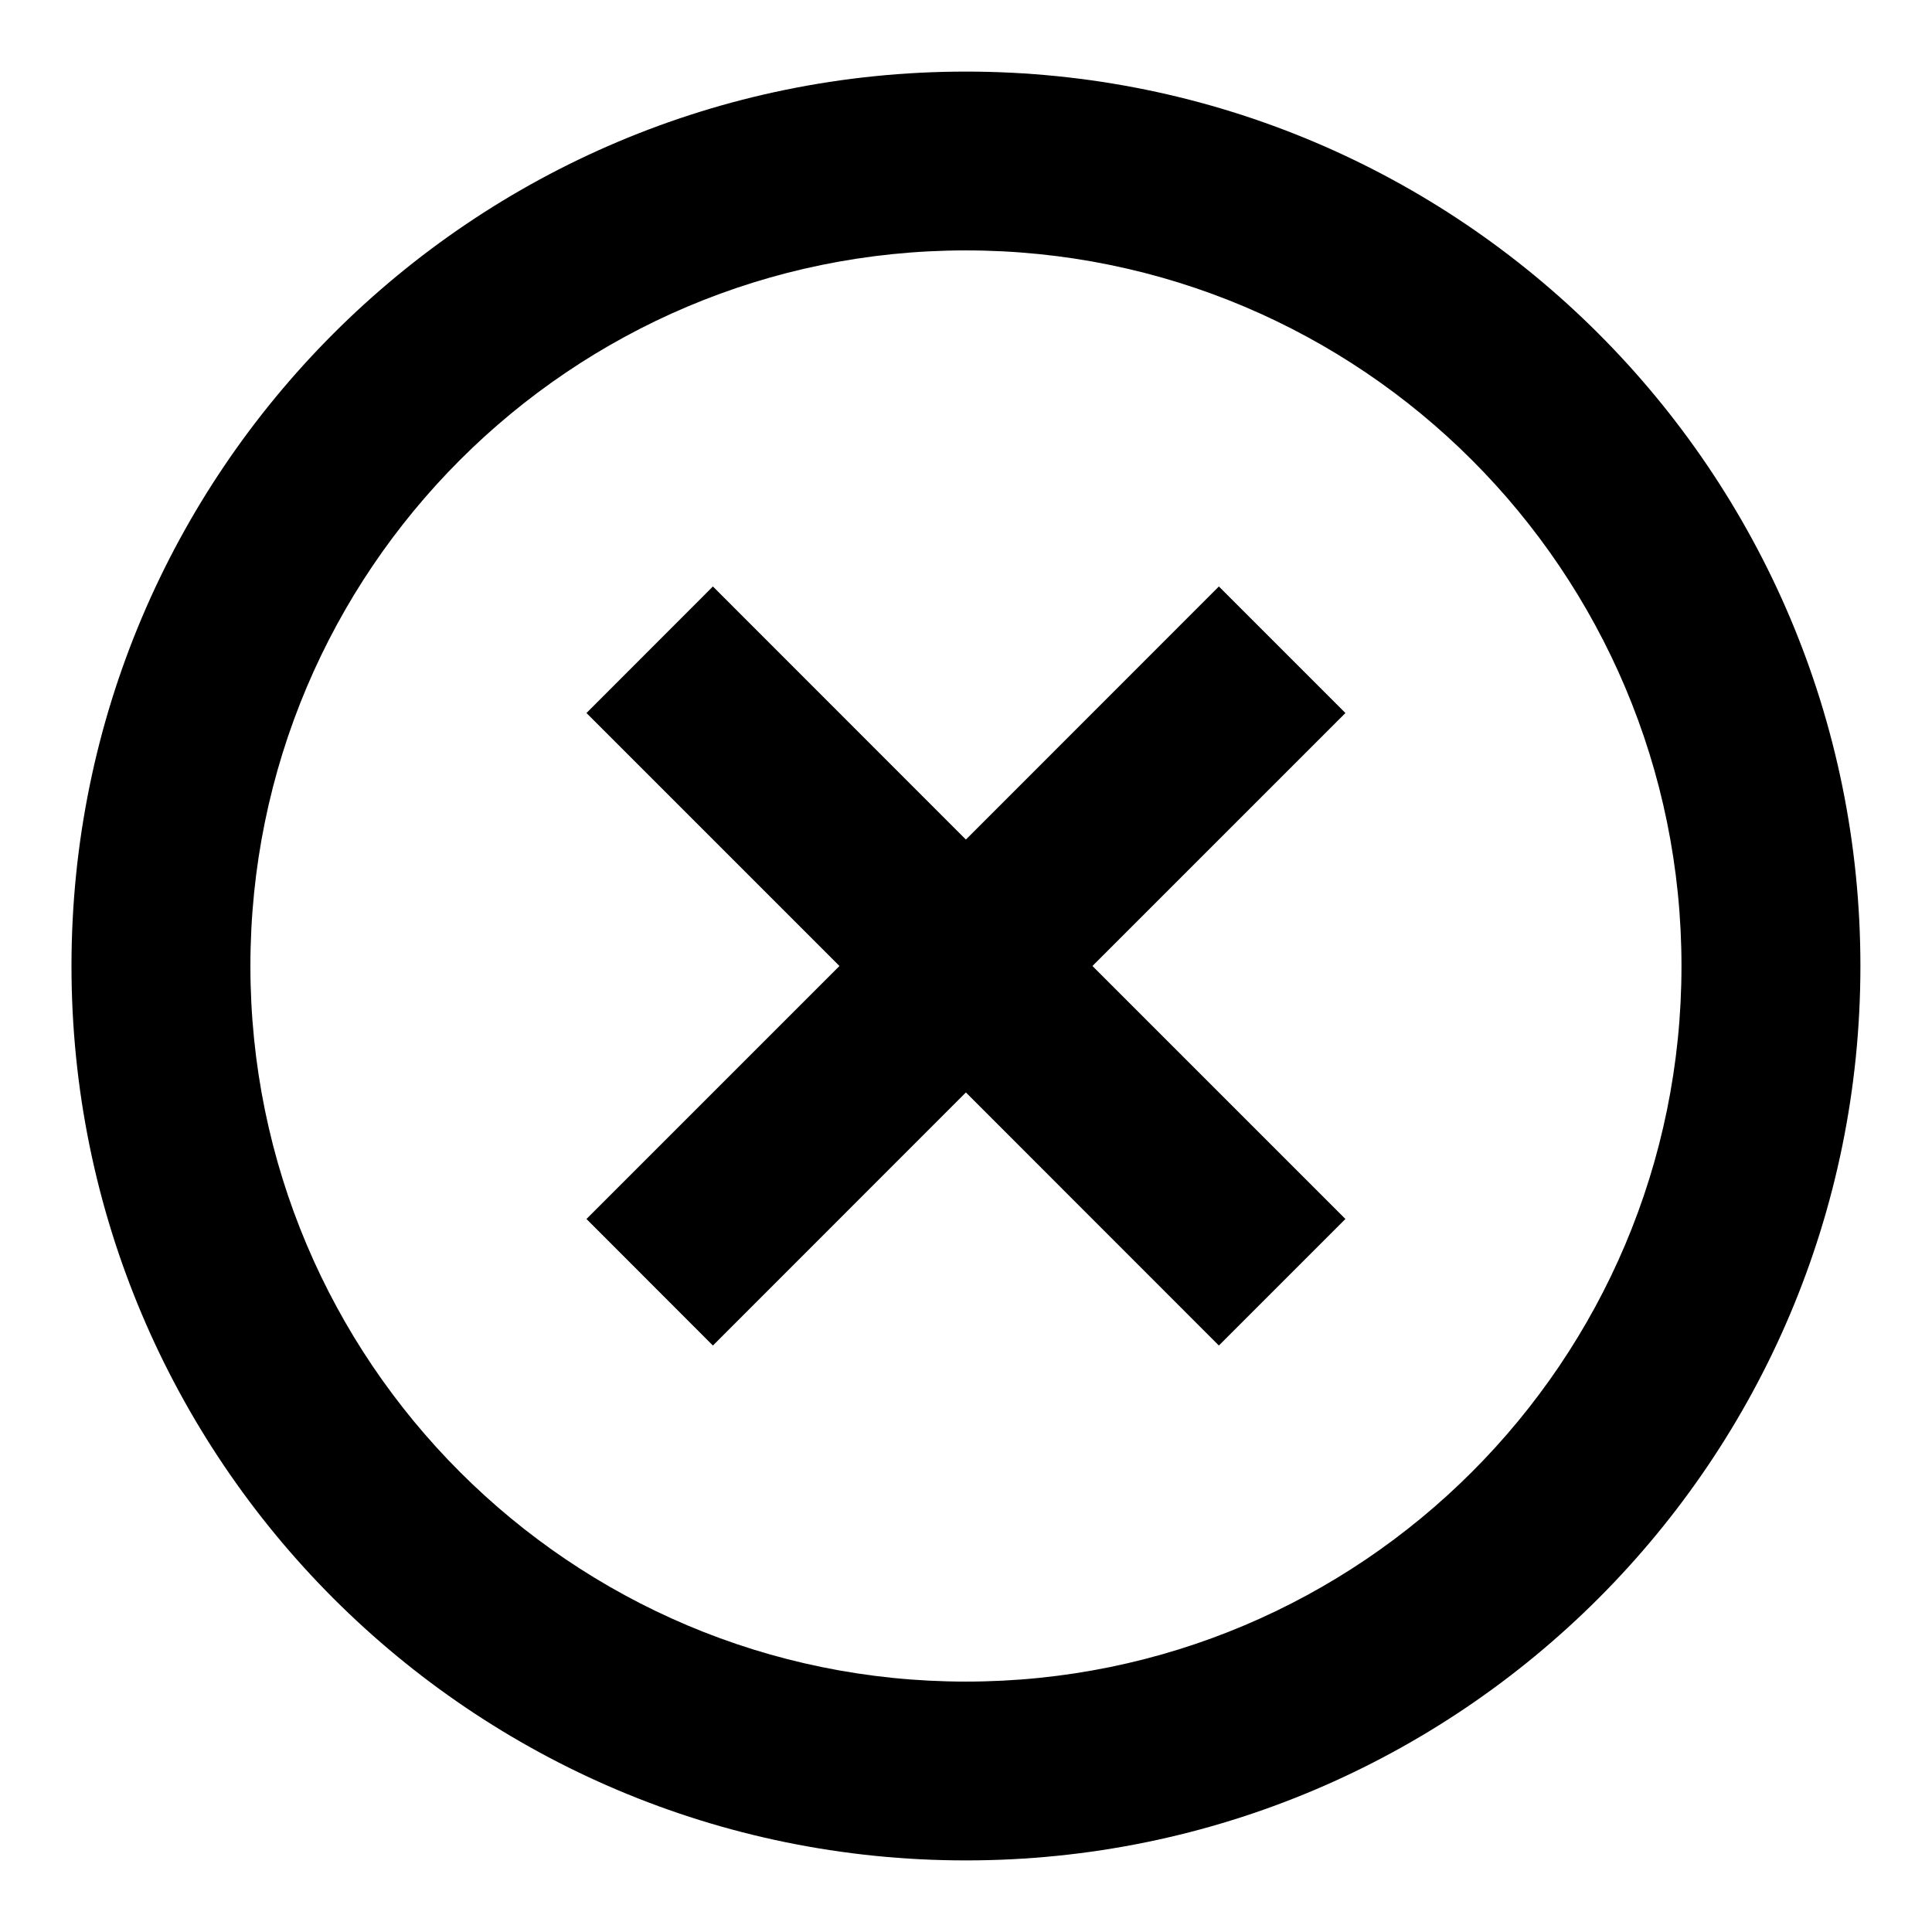 <svg width="18" height="18" viewBox="0 0 18 18" fill="none" xmlns="http://www.w3.org/2000/svg">
<path d="M8.999 17.333C4.397 17.333 0.666 13.602 0.666 9C0.666 4.398 4.397 0.667 8.999 0.667C13.602 0.667 17.333 4.398 17.333 9C17.333 13.602 13.602 17.333 8.999 17.333ZM8.999 15.667C12.681 15.667 15.666 12.682 15.666 9C15.666 5.318 12.681 2.333 8.999 2.333C5.317 2.333 2.333 5.318 2.333 9C2.333 12.682 5.317 15.667 8.999 15.667ZM8.999 7.822L11.356 5.464L12.535 6.643L10.178 9L12.535 11.357L11.356 12.536L8.999 10.178L6.642 12.536L5.464 11.357L7.821 9L5.464 6.643L6.642 5.464L8.999 7.822Z" fill="black"/>
</svg>

